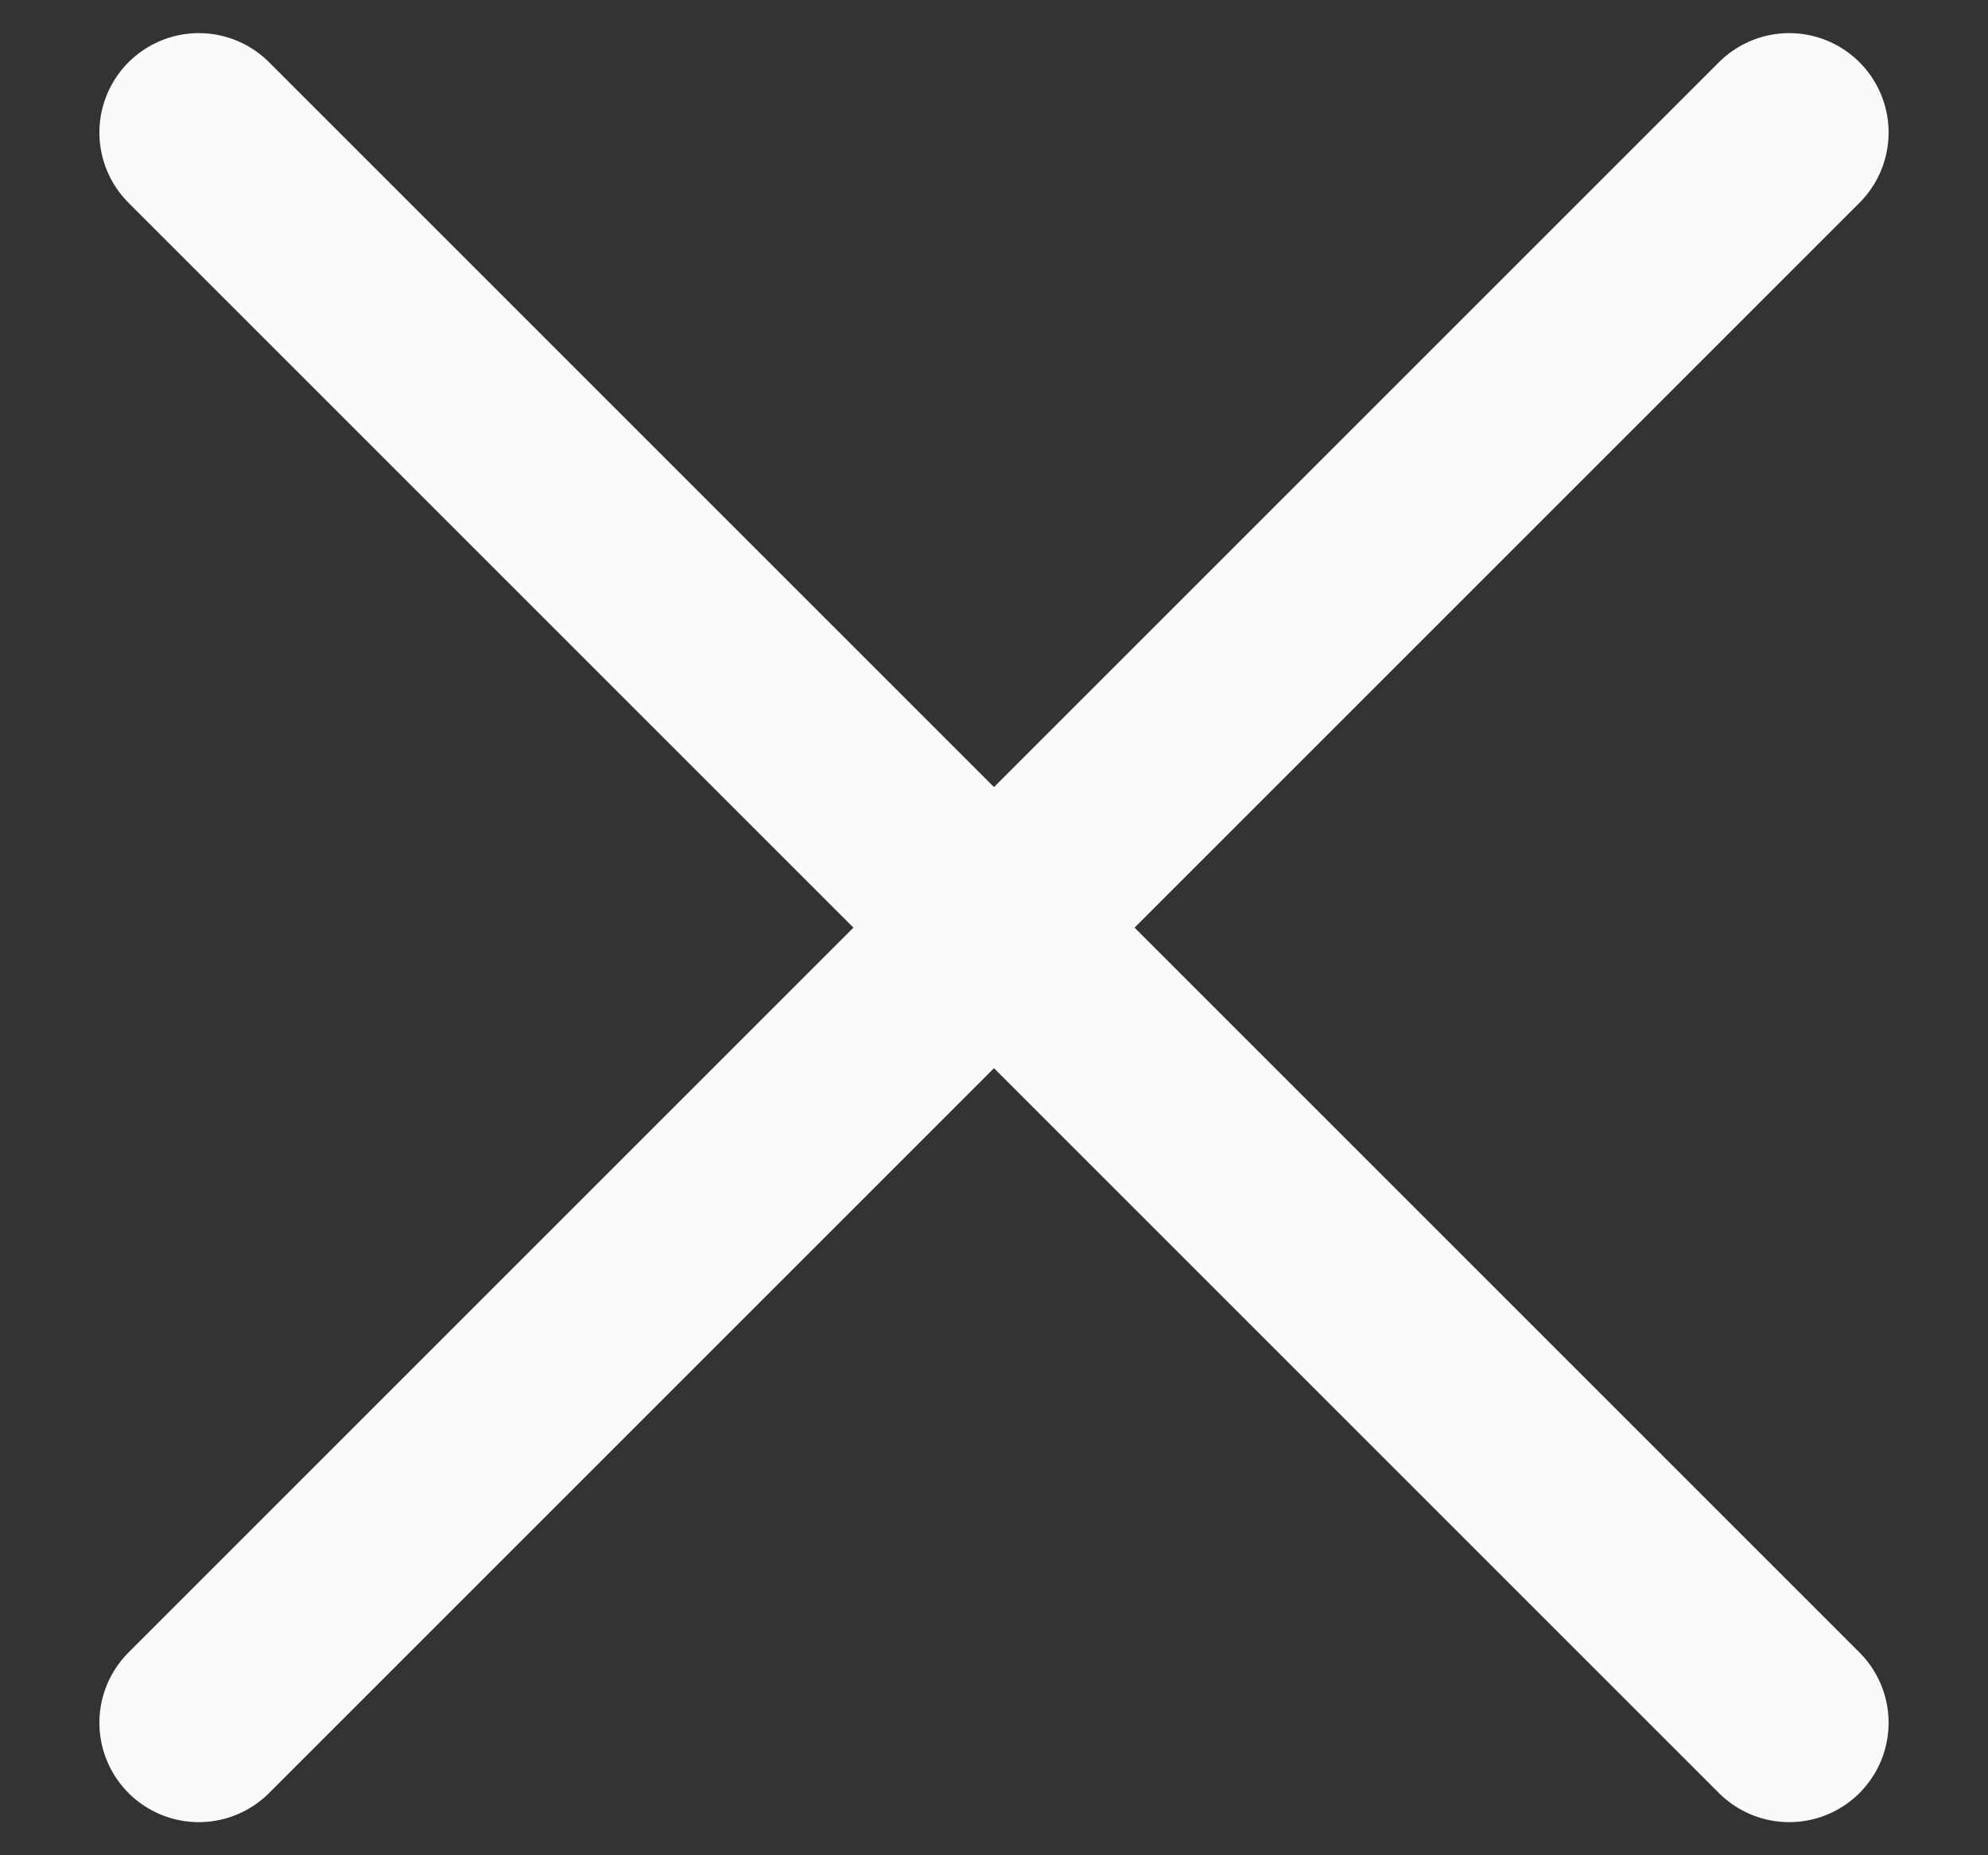 <svg xmlns="http://www.w3.org/2000/svg" width="15" height="14" viewBox="0 0 15 14" fill="none">
    <rect x="0" y="0" width="15" height="14" fill="#333333" stroke="none"/>
    <path d="M1.5 13L13.5 1M1.5 1L13.5 13" stroke="#FAFAFA" stroke-width="1.5" stroke-linecap="round" stroke-linejoin="round" />
</svg>